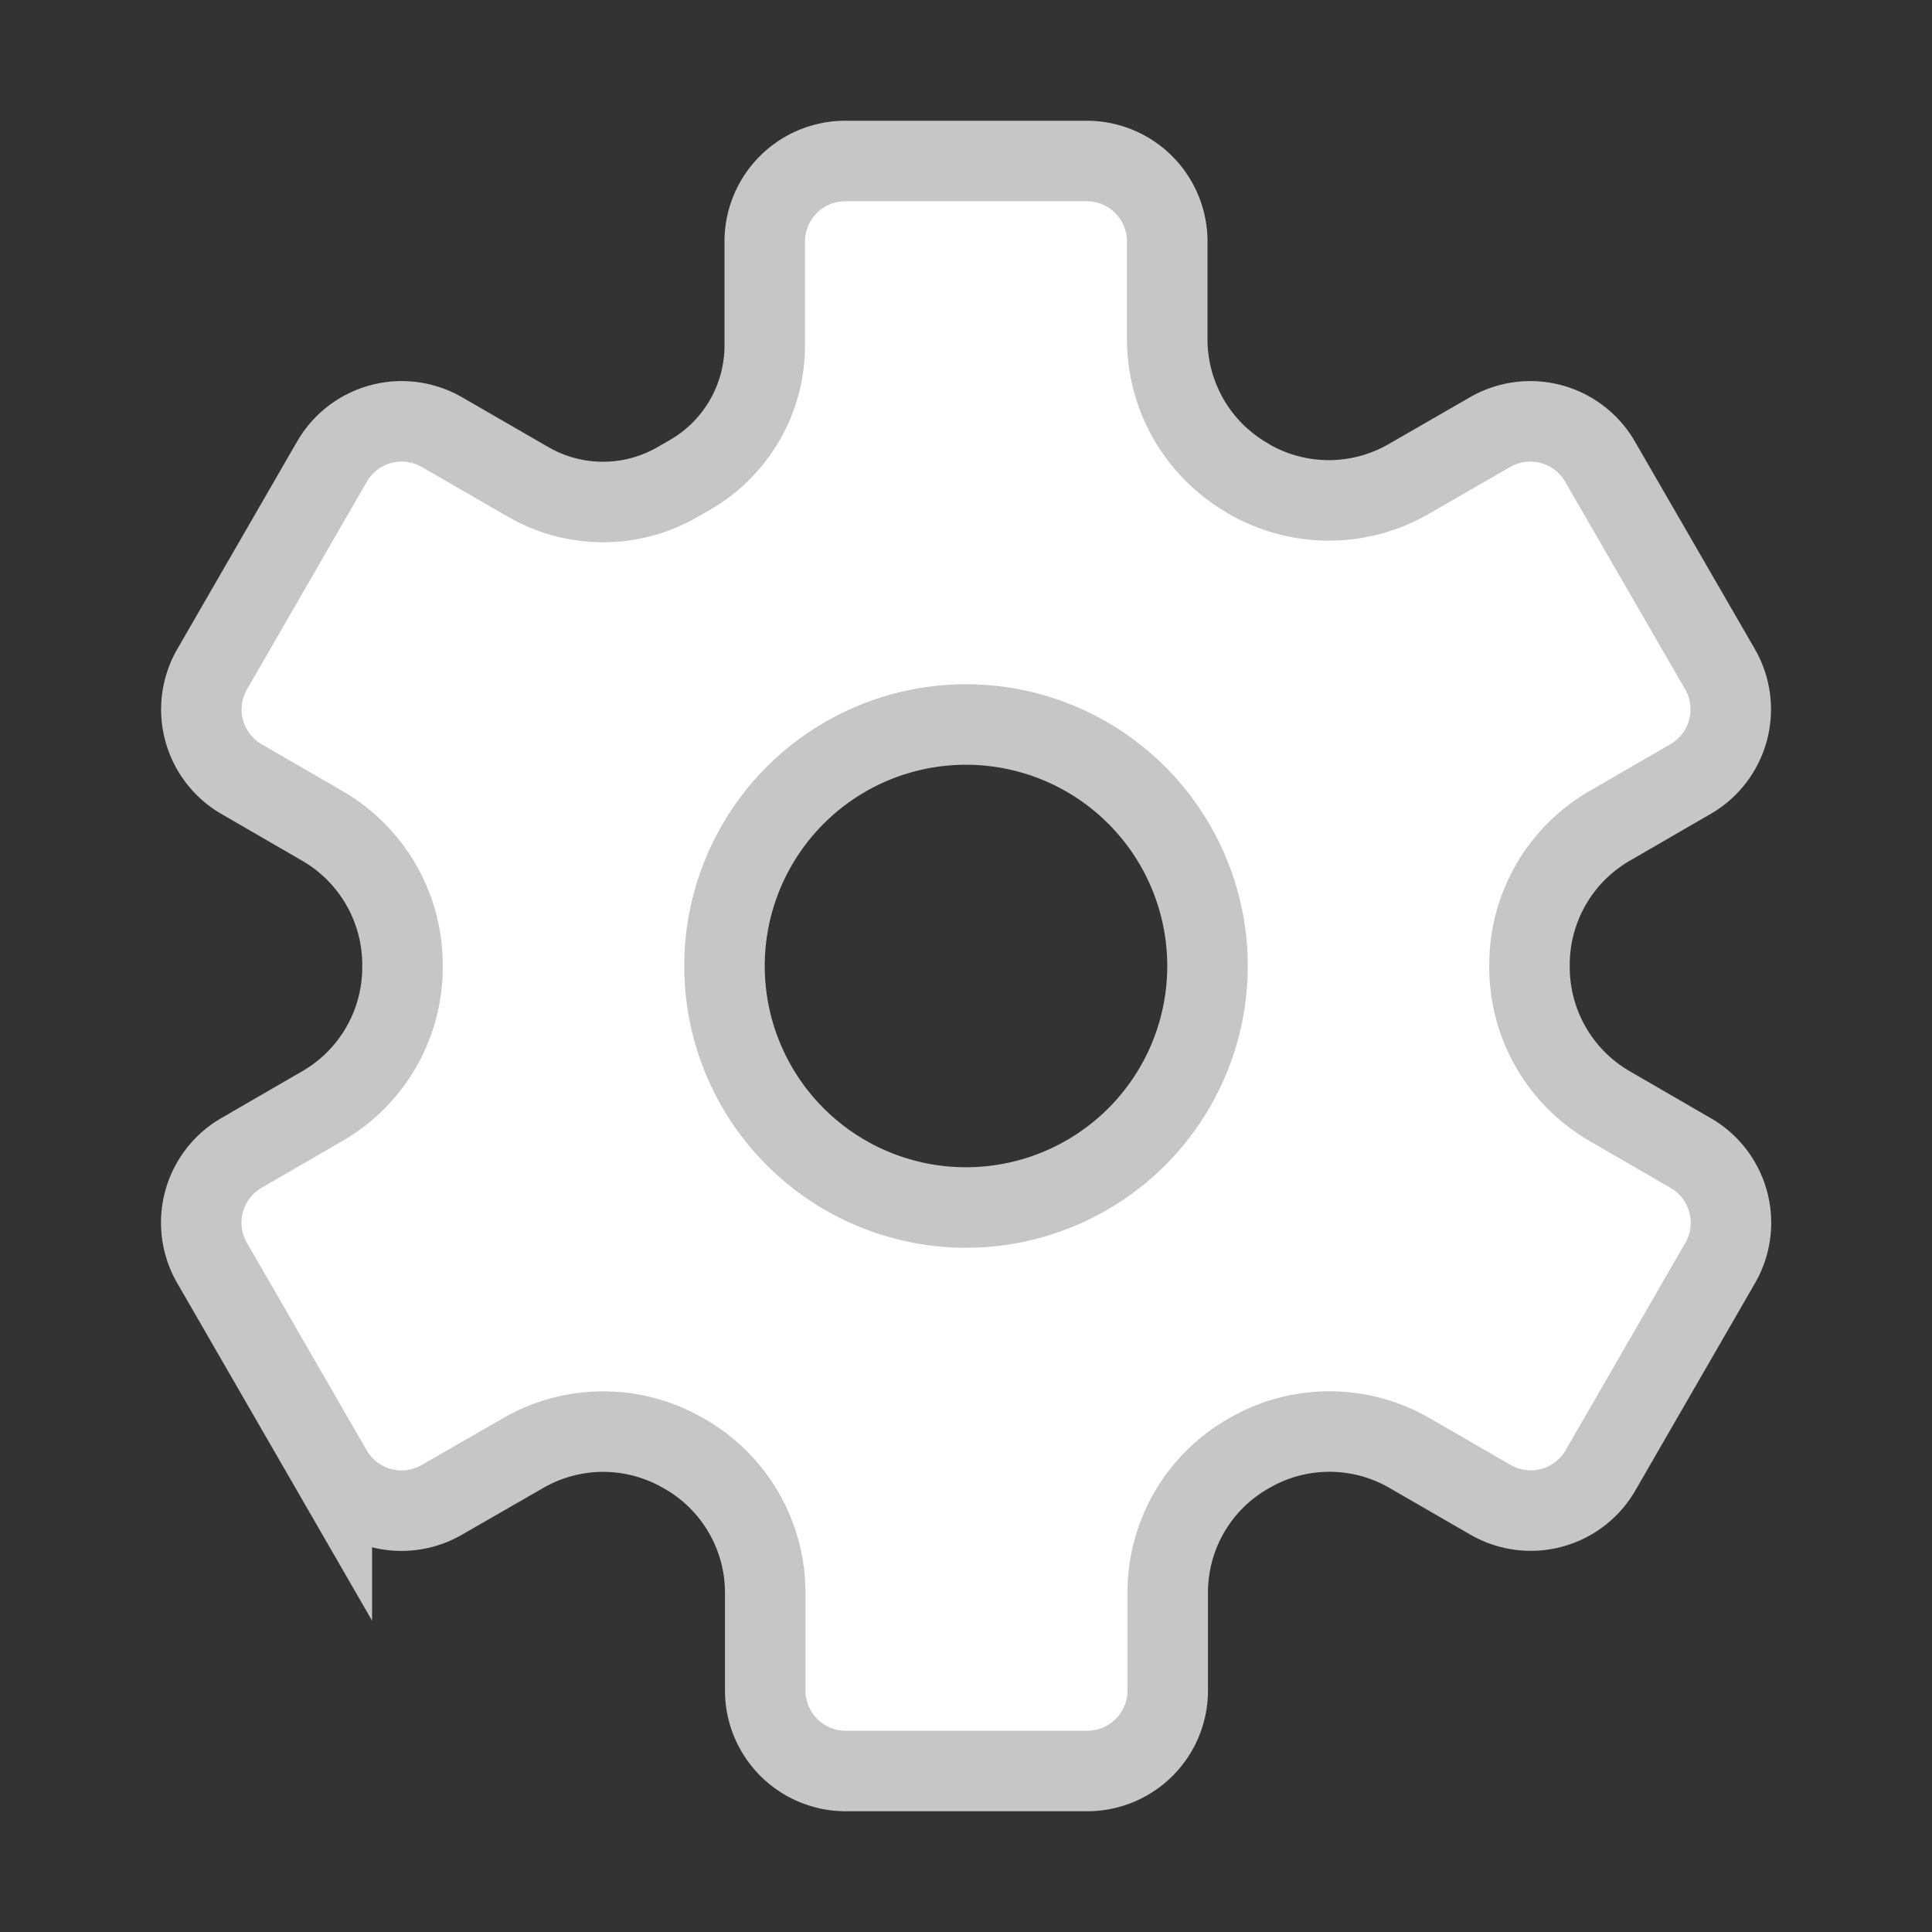 <!DOCTYPE svg PUBLIC "-//W3C//DTD SVG 1.1//EN" "http://www.w3.org/Graphics/SVG/1.1/DTD/svg11.dtd">

<!-- Uploaded to: SVG Repo, www.svgrepo.com, Transformed by: SVG Repo Mixer Tools -->
<svg fill="#ffffff" width="800px" height="800px" viewBox="0 0 24 24" xmlns="http://www.w3.org/2000/svg" stroke="#C6C6C6">

<rect x="0" y="0" width="24" height="24" fill="#333333" stroke="none"/>

<g id="SVGRepo_bgCarrier" stroke-width="0"/>

<g id="SVGRepo_tracerCarrier" stroke-linecap="round" stroke-linejoin="round"/>

<g id="SVGRepo_iconCarrier">

<path d="M4,13.743l-1,.579a1,1,0,0,0-.366,1.366l1.488,2.578a1,1,0,0,0,1.366.366L6.5,18.05a1.987,1.987,0,0,1,1.986,0l.02.011a1.989,1.989,0,0,1,1,1.724V21a1,1,0,0,0,1,1h3a1,1,0,0,0,1-1V19.782a1.985,1.985,0,0,1,.995-1.721l.021-.012a1.987,1.987,0,0,1,1.986,0l1.008.582a1,1,0,0,0,1.366-.366l1.488-2.578A1,1,0,0,0,21,14.322l-1-.579a1.994,1.994,0,0,1-1-1.733v-.021a1.991,1.991,0,0,1,1-1.732l1-.579a1,1,0,0,0,.366-1.366L19.876,5.734a1,1,0,0,0-1.366-.366L17.5,5.95a1.987,1.987,0,0,1-1.986,0L15.5,5.94a1.989,1.989,0,0,1-1-1.724V3a1,1,0,0,0-1-1h-3a1,1,0,0,0-1,1V4.294A1.856,1.856,0,0,1,8.57,5.9l-.153.088a1.855,1.855,0,0,1-1.853,0L5.49,5.368a1,1,0,0,0-1.366.366L2.636,8.312A1,1,0,0,0,3,9.678l1,.579A1.994,1.994,0,0,1,5,11.99v.021A1.991,1.991,0,0,1,4,13.743ZM12,9a3,3,0,1,1-3,3A3,3,0,0,1,12,9Z"/>

</g>

</svg>